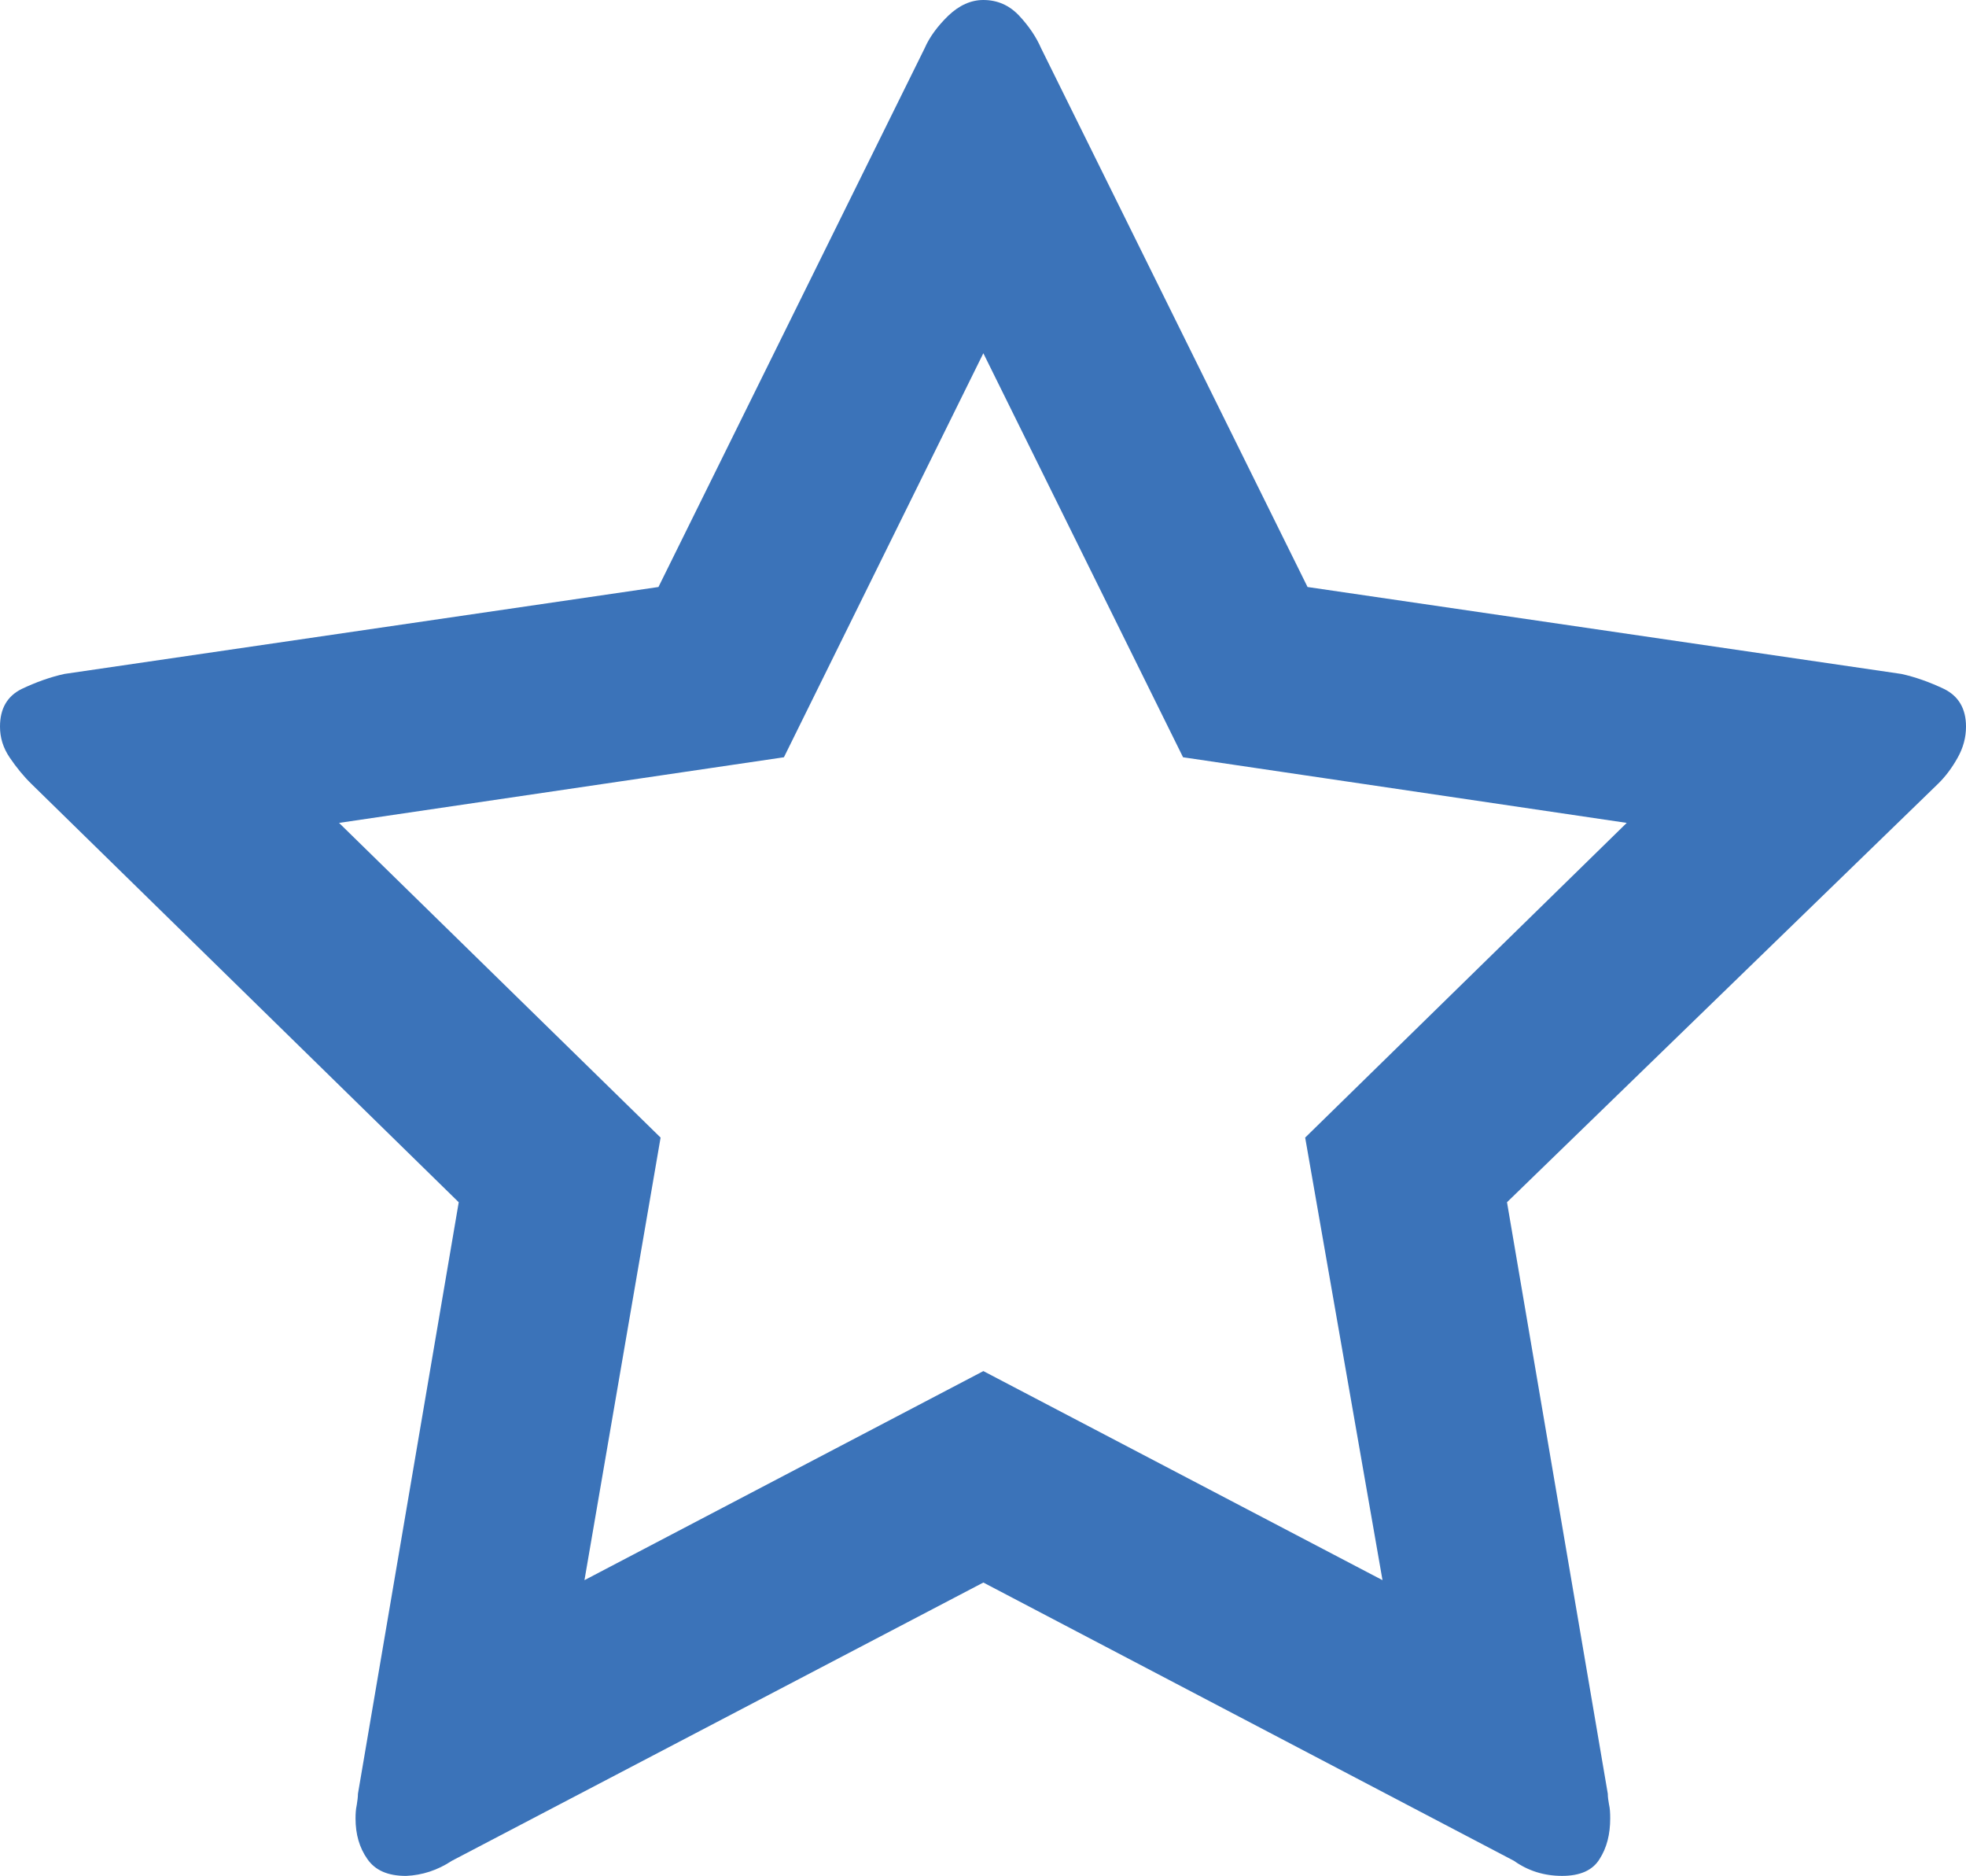 <svg xmlns="http://www.w3.org/2000/svg" width="80.186" height="76.494" viewBox="0 0 80.186 76.494" enable-background="new 0 0 80.186 76.494"><path d="M40.107 0c.576 0 1.064 .215 1.465 .645s.693 .869 .889 1.318l10.869 21.973 24.219 3.545c.576 .127 1.152 .332 1.748 .615 .586 .293 .889 .801 .889 1.533 0 .449-.117 .869-.342 1.27s-.488 .762-.811 1.074l-17.568 17.05 4.111 24.121c0 .127 .02 .273 .049 .43 .039 .166 .049 .352 .049 .576 0 .645-.137 1.191-.43 1.65-.283 .469-.801 .693-1.533 .693s-1.387-.205-1.963-.615l-21.641-11.347-21.68 11.348c-.576 .381-1.201 .586-1.865 .615-.742 0-1.26-.225-1.582-.693-.322-.459-.479-1.006-.479-1.65 0-.186 .01-.371 .049-.547 .029-.176 .049-.332 .049-.459l4.111-24.121-17.421-17.051c-.322-.313-.615-.674-.889-1.075s-.4-.82-.4-1.269c0-.732 .293-1.24 .879-1.533 .596-.283 1.172-.488 1.748-.615l24.229-3.545 10.859-21.973c.195-.449 .518-.889 .957-1.318 .449-.43 .928-.645 1.435-.645zm-8.134 30.879l-18.145 2.676 13.115 12.832-3.105 18.047 16.27-8.525 16.279 8.525-3.154-18.047 13.115-12.832-18.096-2.676-8.145-16.475-8.134 16.475z" fill="#3b73b9"/></svg>
